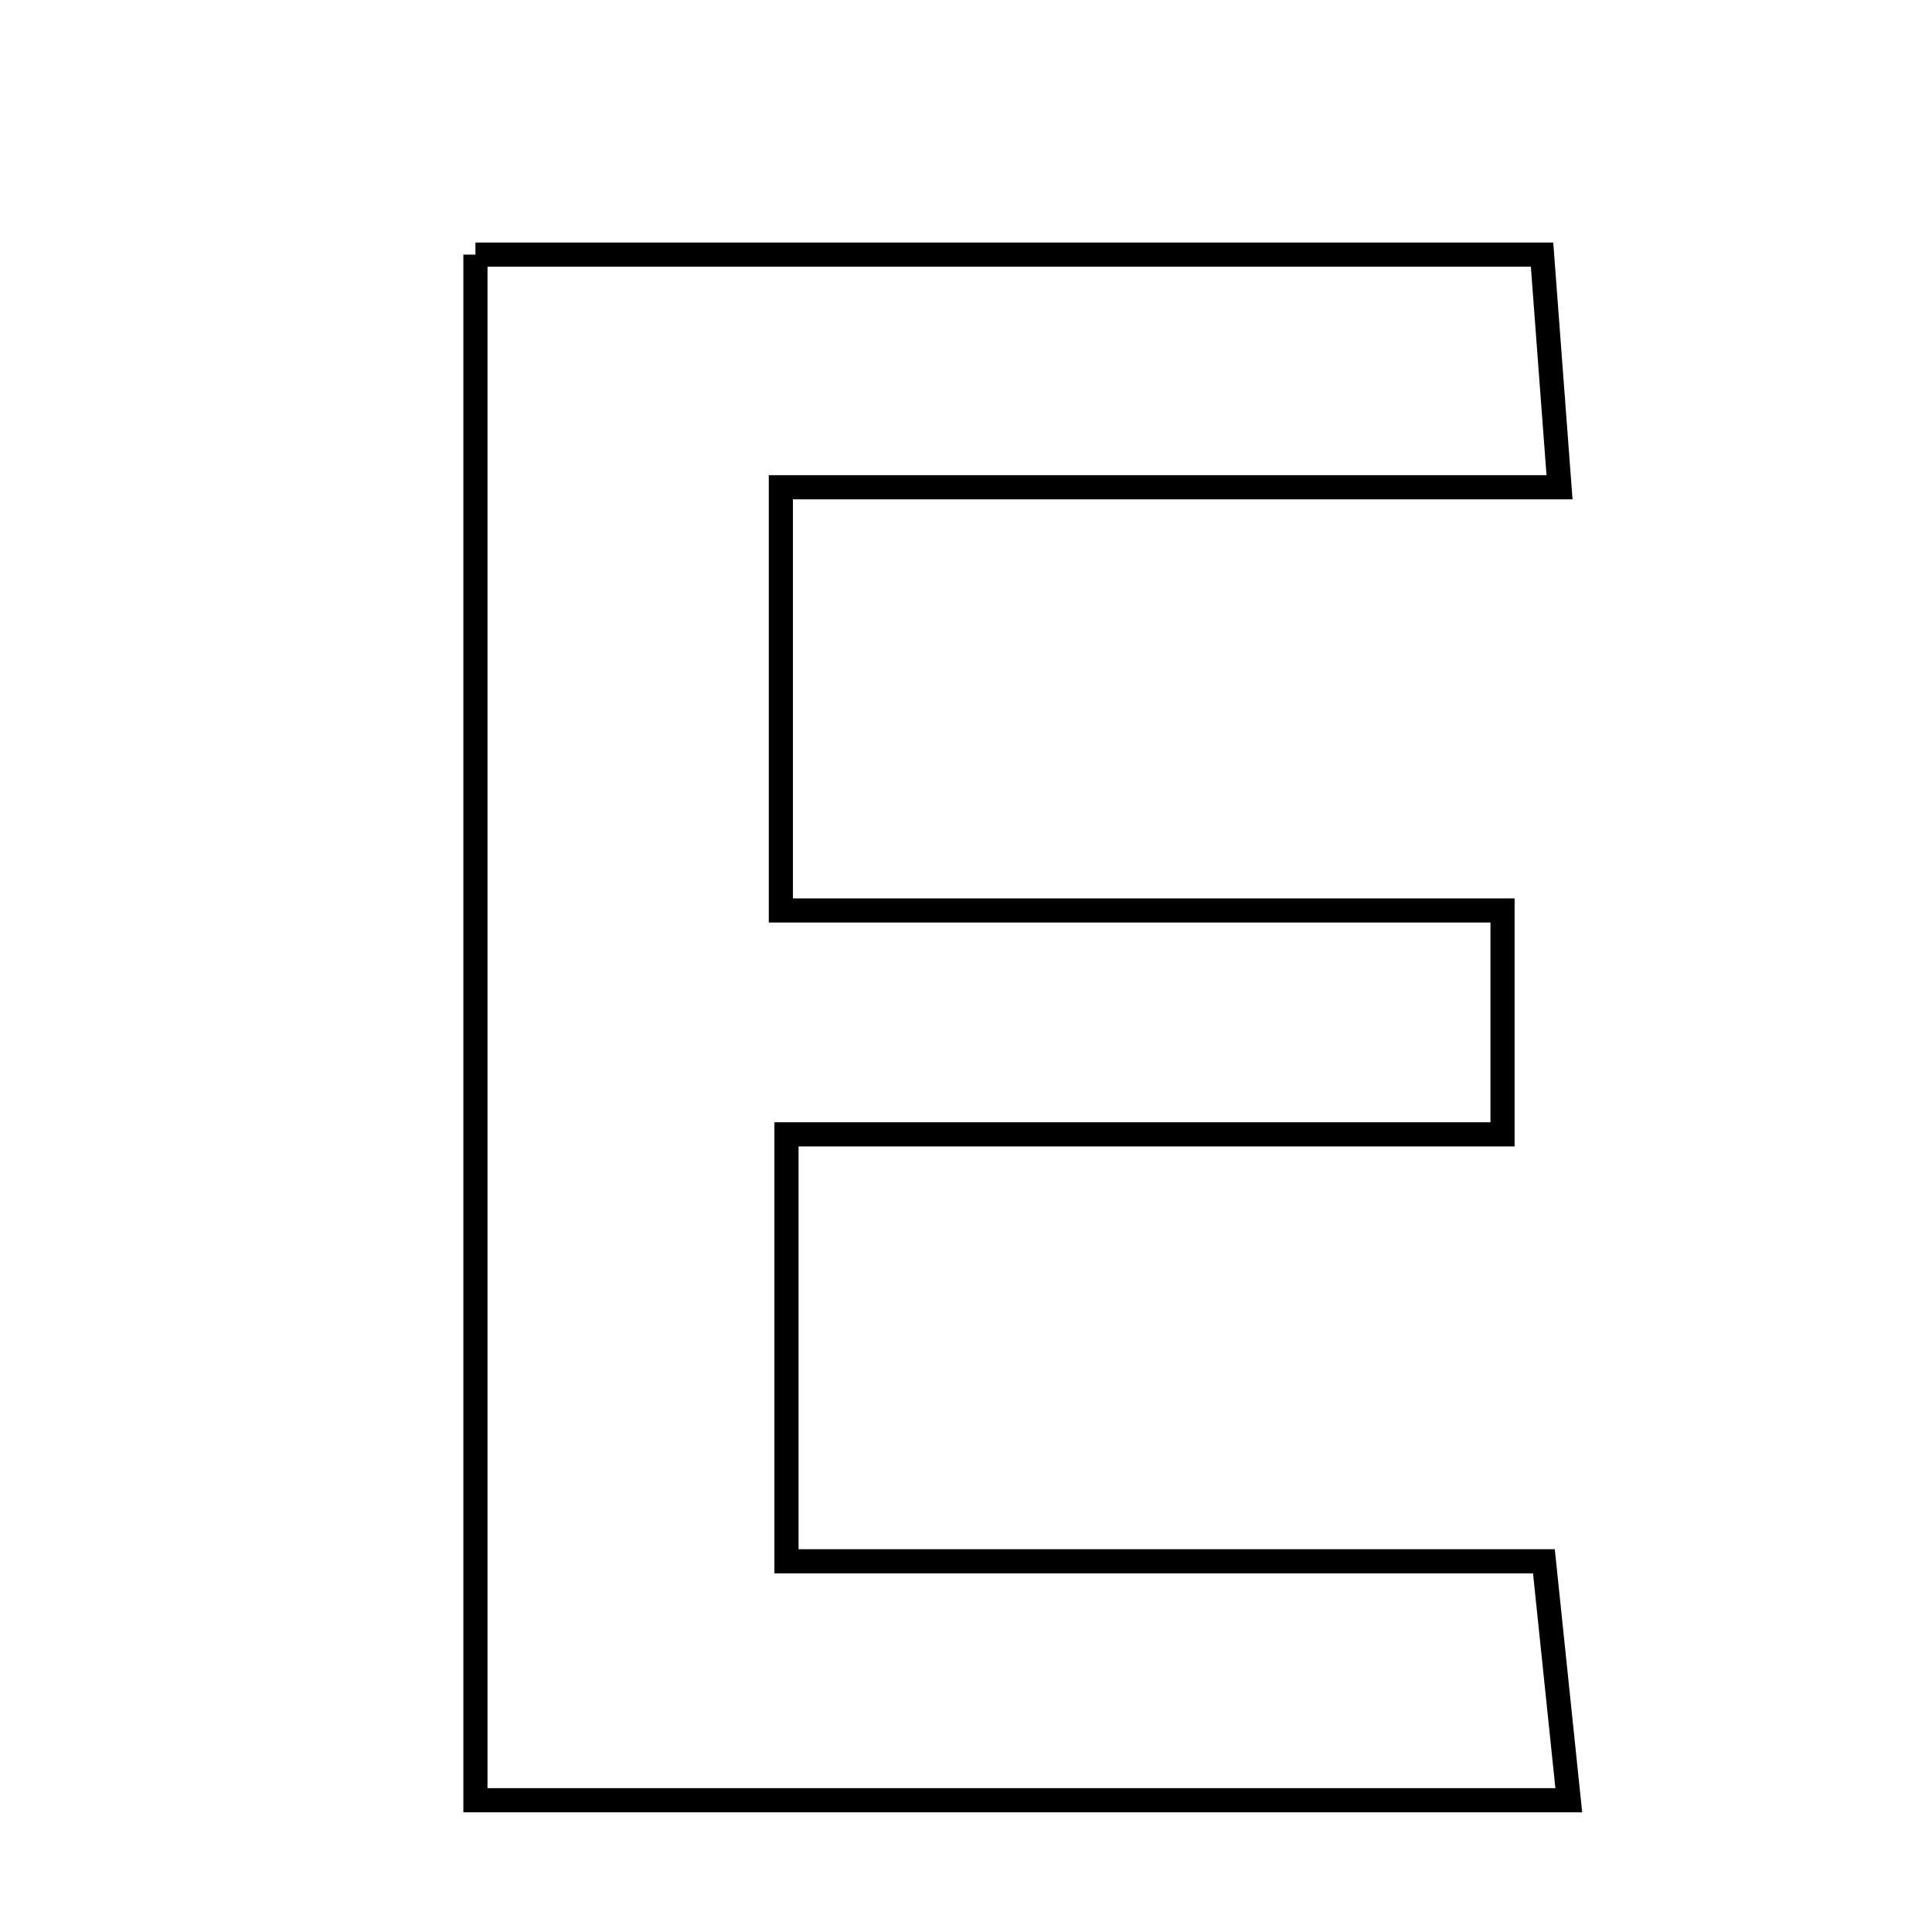 <svg xmlns="http://www.w3.org/2000/svg" viewBox="0.0 0.0 24.0 24.0" height="200px" width="200px"><path fill="none" stroke="black" stroke-width=".3" stroke-opacity="1.0"  filling="0" d="M5.906 3.163 C10.32 3.163 14.618 3.163 19.156 3.163 C19.218 3.983 19.28 4.806 19.373 6.053 C16.067 6.053 12.974 6.053 9.7 6.053 C9.7 7.975 9.7 9.49 9.7 11.31 C12.752 11.31 15.67 11.31 18.665 11.31 C18.665 12.35 18.665 13.086 18.665 14.091 C15.687 14.091 12.855 14.091 9.77 14.091 C9.77 15.946 9.77 17.535 9.77 19.395 C12.898 19.395 15.925 19.395 19.179 19.395 C19.29 20.463 19.377 21.294 19.488 22.363 C14.937 22.363 10.552 22.363 5.906 22.363 C5.906 15.902 5.906 9.617 5.906 3.163"></path></svg>